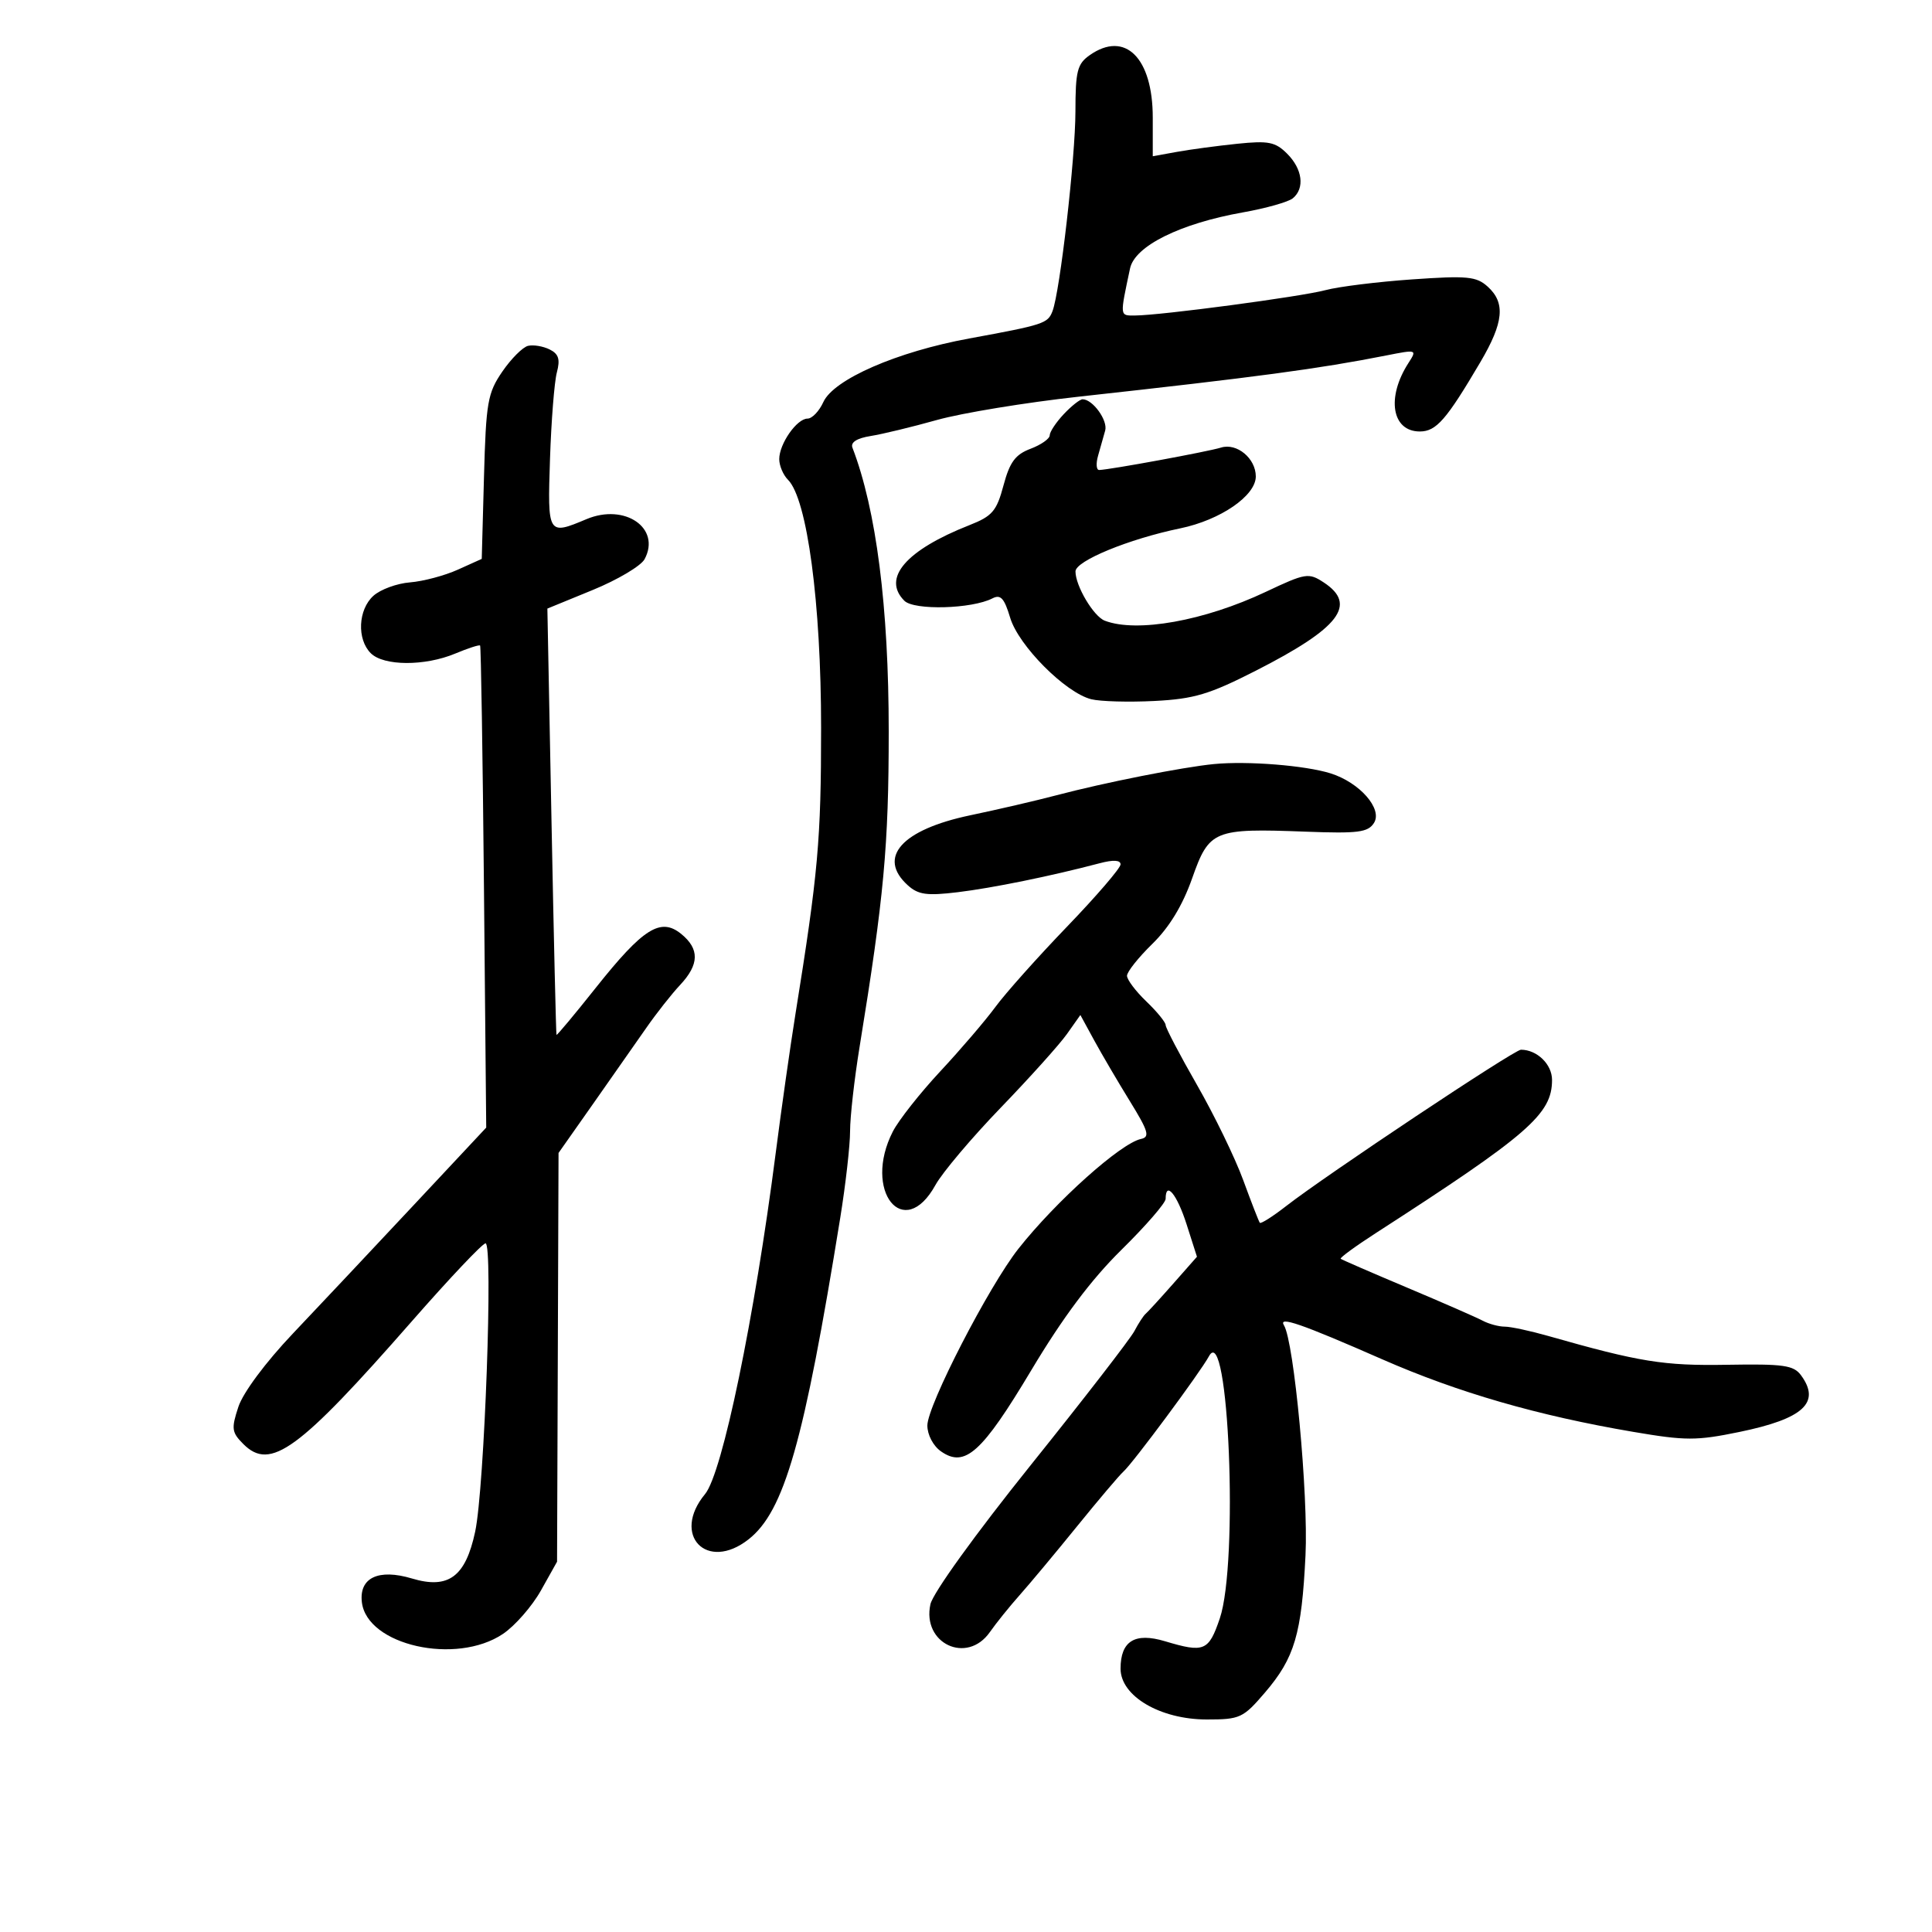<svg xmlns="http://www.w3.org/2000/svg" width="300" height="300" viewBox="0 0 300 300" version="1.1">
	<path d="M 169.223 8.557 C 167.278 9.919, 166.999 11.012, 166.992 17.307 C 166.984 24.496, 164.598 45.277, 163.432 48.315 C 162.697 50.233, 162.091 50.431, 150.500 52.559 C 139.280 54.618, 129.458 58.900, 127.848 62.433 C 127.205 63.845, 126.102 65, 125.396 65 C 123.735 65, 121 68.915, 121 71.294 C 121 72.311, 121.613 73.756, 122.363 74.506 C 125.342 77.485, 127.500 93.654, 127.500 113 C 127.500 130.451, 127.044 135.533, 123.511 157.500 C 122.715 162.450, 121.341 172.125, 120.457 179 C 117.159 204.665, 112.170 228.757, 109.481 232 C 104.209 238.357, 109.756 244.126, 116.238 239.027 C 121.792 234.658, 124.847 223.943, 130.478 189.074 C 131.315 183.889, 132 177.840, 132 175.631 C 132 173.422, 132.664 167.539, 133.476 162.558 C 137.261 139.337, 138 131.333, 138 113.584 C 138 94.249, 136.073 79.170, 132.366 69.513 C 132.049 68.685, 133.045 68.047, 135.188 67.705 C 137.010 67.415, 141.650 66.293, 145.500 65.212 C 149.350 64.132, 159.250 62.505, 167.500 61.597 C 195.260 58.543, 204.808 57.263, 215.285 55.191 C 220.014 54.256, 220.053 54.270, 218.699 56.373 C 215.246 61.734, 216.122 67, 220.467 67 C 223.019 67, 224.593 65.195, 229.884 56.206 C 233.499 50.064, 233.791 47.026, 231.008 44.507 C 229.253 42.919, 227.850 42.785, 219.258 43.385 C 213.891 43.760, 207.850 44.509, 205.834 45.049 C 202.022 46.071, 180.195 48.978, 176.231 48.992 C 173.849 49, 173.872 49.218, 175.474 41.678 C 176.214 38.200, 183.238 34.714, 193 32.979 C 196.575 32.344, 200.063 31.359, 200.750 30.790 C 202.633 29.231, 202.256 26.256, 199.873 23.873 C 198.036 22.036, 196.978 21.824, 192.123 22.324 C 189.030 22.643, 184.813 23.209, 182.750 23.583 L 179 24.262 179 18.266 C 179 8.973, 174.710 4.713, 169.223 8.557 M 82 53.701 C 81.175 53.894, 79.375 55.694, 78 57.701 C 75.716 61.035, 75.470 62.448, 75.152 74.067 L 74.805 86.784 71.088 88.460 C 69.043 89.382, 65.704 90.269, 63.666 90.431 C 61.629 90.592, 59.071 91.531, 57.981 92.517 C 55.605 94.667, 55.395 99.252, 57.571 101.429 C 59.575 103.432, 65.963 103.460, 70.686 101.487 C 72.677 100.655, 74.417 100.092, 74.551 100.237 C 74.685 100.382, 74.954 117.283, 75.148 137.796 L 75.500 175.093 64.082 187.296 C 57.802 194.008, 49.422 202.916, 45.461 207.092 C 41.234 211.549, 37.746 216.240, 37.016 218.451 C 35.896 221.845, 35.973 222.417, 37.796 224.240 C 41.993 228.437, 46.366 225.246, 64 205.112 C 69.775 198.519, 74.901 193.097, 75.392 193.062 C 76.601 192.978, 75.233 231.064, 73.782 237.845 C 72.285 244.848, 69.635 246.807, 63.961 245.106 C 58.774 243.552, 55.746 244.986, 56.190 248.785 C 56.974 255.488, 70.837 258.605, 78.102 253.711 C 79.971 252.453, 82.625 249.415, 84 246.961 L 86.500 242.500 86.615 210.765 L 86.730 179.030 92.115 171.375 C 95.077 167.165, 98.785 161.871, 100.356 159.610 C 101.926 157.350, 104.289 154.350, 105.606 152.945 C 108.596 149.754, 108.644 147.342, 105.761 145.008 C 102.572 142.425, 99.863 144.136, 92.526 153.368 C 89.240 157.502, 86.490 160.798, 86.414 160.692 C 86.339 160.587, 85.989 145.650, 85.637 127.500 L 84.996 94.500 92.035 91.615 C 95.906 90.029, 99.532 87.874, 100.092 86.828 C 102.674 82.004, 97.019 78.111, 91.065 80.615 C 85.049 83.144, 85.012 83.083, 85.405 71.250 C 85.601 65.338, 86.079 59.299, 86.468 57.832 C 87.011 55.785, 86.748 54.953, 85.338 54.257 C 84.327 53.758, 82.825 53.508, 82 53.701 M 165.174 64.314 C 163.978 65.587, 163 67.064, 163 67.595 C 163 68.127, 161.660 69.067, 160.022 69.686 C 157.656 70.579, 156.792 71.750, 155.822 75.376 C 154.756 79.362, 154.085 80.145, 150.550 81.537 C 140.669 85.426, 136.921 89.778, 140.431 93.288 C 141.947 94.804, 150.924 94.558, 154.105 92.915 C 155.377 92.257, 155.947 92.879, 156.857 95.918 C 158.156 100.252, 165.431 107.568, 169.444 108.575 C 170.853 108.929, 175.267 109.051, 179.253 108.848 C 185.416 108.532, 187.772 107.829, 195 104.147 C 208.026 97.512, 210.811 93.888, 205.538 90.433 C 203.202 88.903, 202.740 88.978, 196.553 91.901 C 187.009 96.411, 176.521 98.288, 171.545 96.379 C 169.811 95.714, 167 90.985, 167 88.734 C 167 87.098, 175.271 83.695, 183.262 82.043 C 189.506 80.752, 195 76.979, 195 73.983 C 195 71.180, 192.055 68.735, 189.601 69.500 C 187.557 70.137, 172.319 72.940, 170.683 72.980 C 170.233 72.991, 170.156 71.987, 170.512 70.750 C 170.868 69.513, 171.363 67.760, 171.613 66.855 C 172.049 65.280, 169.677 62, 168.103 62 C 167.688 62, 166.370 63.042, 165.174 64.314 M 188.500 118.644 C 183.614 119.119, 171.440 121.532, 164 123.500 C 160.975 124.300, 154.982 125.692, 150.681 126.593 C 140.013 128.828, 136.169 133.128, 140.961 137.465 C 142.585 138.935, 143.919 139.120, 148.711 138.542 C 154.119 137.890, 163.210 136.035, 170.750 134.045 C 172.876 133.484, 174 133.545, 174 134.222 C 174 134.792, 170.265 139.137, 165.700 143.879 C 161.134 148.620, 156.128 154.231, 154.575 156.346 C 153.022 158.462, 149.170 162.962, 146.016 166.346 C 142.862 169.731, 139.543 173.940, 138.641 175.700 C 133.921 184.907, 140.328 192.937, 145.262 184 C 146.324 182.075, 150.885 176.675, 155.396 172 C 159.907 167.325, 164.534 162.175, 165.679 160.555 L 167.760 157.609 169.911 161.555 C 171.095 163.725, 173.588 167.975, 175.453 171 C 178.326 175.663, 178.588 176.554, 177.171 176.857 C 174.009 177.533, 163.965 186.528, 158.148 193.893 C 153.546 199.720, 144 218.245, 144 221.350 C 144 222.799, 144.907 224.522, 146.116 225.369 C 149.829 227.969, 152.470 225.594, 160.155 212.740 C 165.049 204.555, 169.439 198.695, 174.144 194.064 C 177.915 190.352, 181 186.794, 181 186.158 C 181 183.315, 182.759 185.441, 184.241 190.073 L 185.863 195.146 182.181 199.323 C 180.157 201.620, 178.230 203.725, 177.900 204 C 177.570 204.275, 176.779 205.488, 176.144 206.695 C 175.508 207.903, 168.273 217.258, 160.065 227.485 C 151.450 238.220, 144.860 247.360, 144.476 249.107 C 143.136 255.210, 150.154 258.502, 153.703 253.434 C 154.691 252.023, 156.776 249.436, 158.335 247.684 C 159.894 245.933, 163.905 241.125, 167.248 237 C 170.591 232.875, 173.833 229.050, 174.452 228.500 C 175.918 227.197, 186.401 213.061, 187.723 210.603 C 190.784 204.915, 192.345 242.696, 189.406 251.322 C 187.679 256.389, 186.988 256.676, 180.898 254.851 C 176.215 253.448, 174 254.816, 174 259.110 C 174 263.375, 180.157 267, 187.402 267 C 192.554 267, 193.035 266.777, 196.426 262.815 C 201.033 257.433, 202.122 253.745, 202.718 241.500 C 203.174 232.152, 200.943 208.334, 199.374 205.796 C 198.453 204.306, 201.993 205.529, 214.607 211.061 C 226.407 216.236, 238.760 219.809, 253.585 222.335 C 261.751 223.726, 263.421 223.728, 270.085 222.356 C 280.031 220.308, 282.767 217.799, 279.671 213.565 C 278.521 211.992, 276.971 211.771, 268.162 211.923 C 258.328 212.092, 254.600 211.491, 240.412 207.449 C 237.614 206.652, 234.570 206, 233.649 206 C 232.727 206, 231.191 205.585, 230.236 205.079 C 229.281 204.572, 224 202.261, 218.500 199.943 C 213 197.625, 208.357 195.609, 208.182 195.463 C 208.007 195.317, 210.482 193.508, 213.682 191.443 C 237.361 176.166, 241 173.001, 241 167.691 C 241 165.265, 238.668 163, 236.171 163 C 235.126 163, 205.862 182.487, 199.704 187.284 C 197.616 188.910, 195.779 190.074, 195.621 189.871 C 195.464 189.667, 194.302 186.682, 193.041 183.237 C 191.779 179.792, 188.553 173.149, 185.873 168.475 C 183.193 163.800, 181 159.616, 181 159.175 C 181 158.735, 179.650 157.081, 178 155.500 C 176.350 153.919, 175 152.126, 175 151.516 C 175 150.905, 176.774 148.674, 178.942 146.557 C 181.565 143.995, 183.629 140.597, 185.112 136.396 C 187.765 128.881, 188.449 128.599, 202.764 129.141 C 210.869 129.447, 212.417 129.251, 213.345 127.795 C 214.735 125.617, 211.141 121.508, 206.603 120.085 C 202.672 118.853, 193.699 118.139, 188.500 118.644" stroke="none" fill="black" fill-rule="evenodd"/>
</svg>